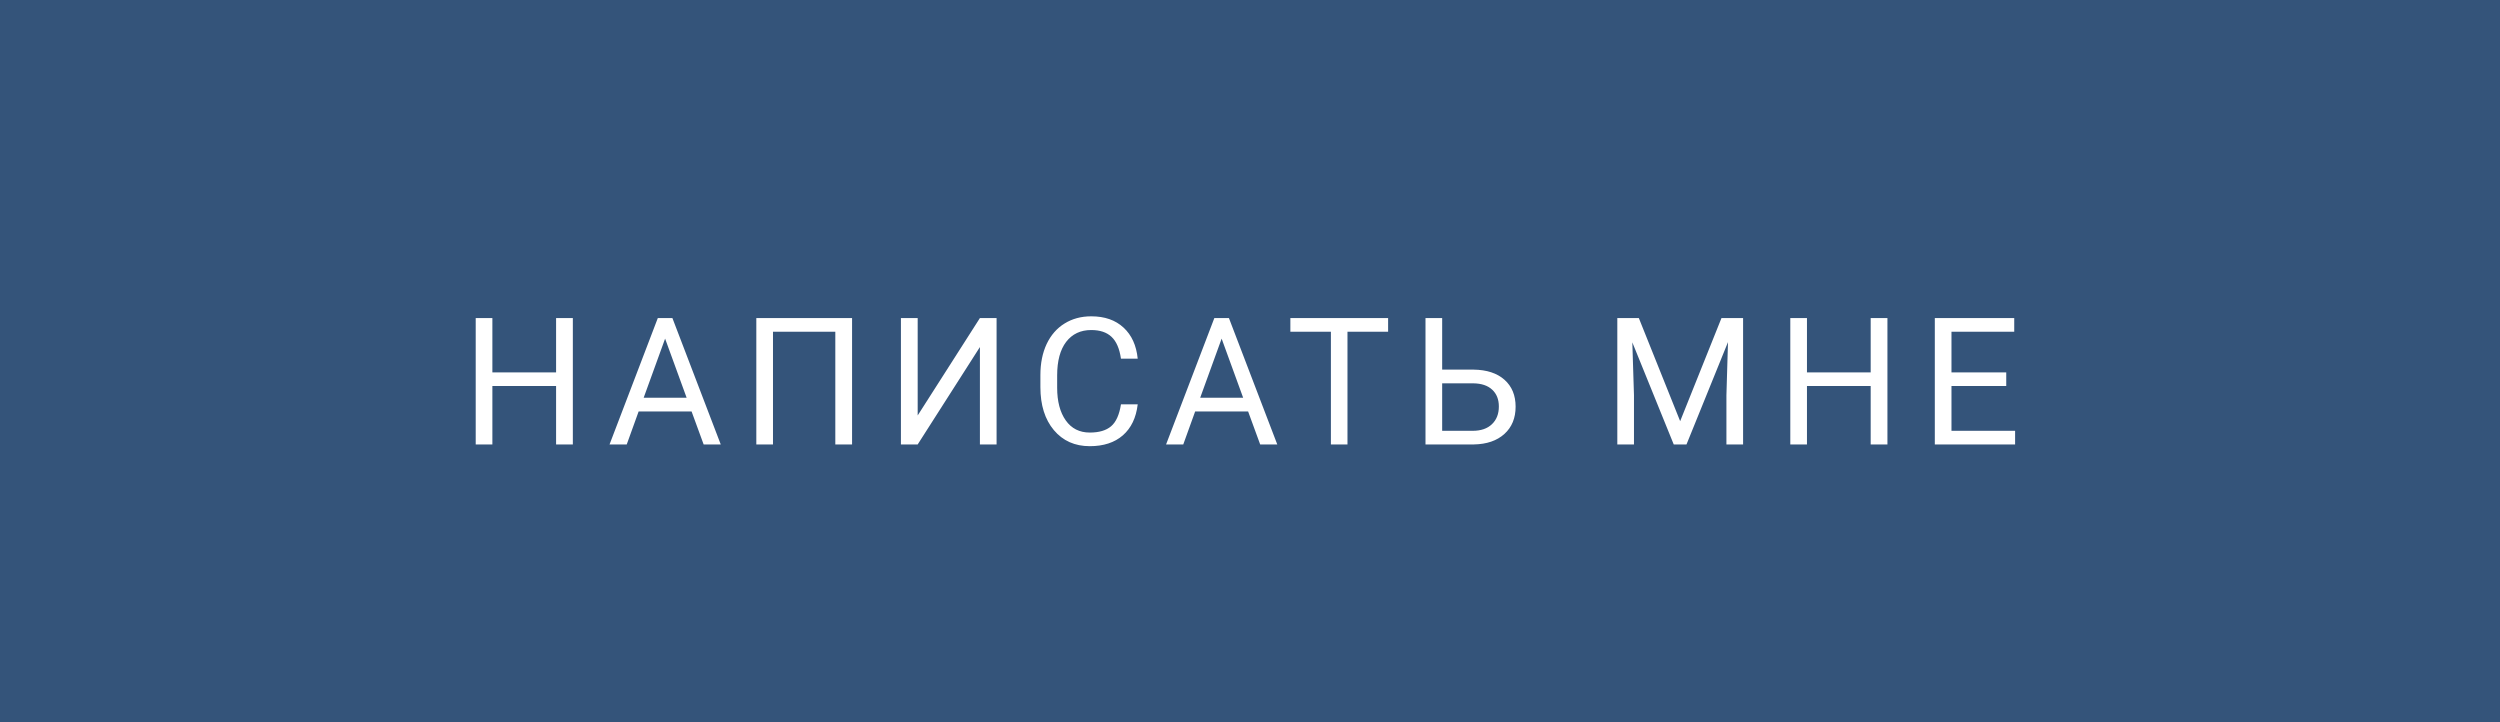 <svg width="225" height="65" viewBox="0 0 225 65" fill="none" xmlns="http://www.w3.org/2000/svg">
<rect width="225" height="65" fill="#34547A"/>
<path d="M51.556 40H50.048V34.742H44.314V40H42.814V28.625H44.314V33.516H50.048V28.625H51.556V40ZM62.242 37.031H57.477L56.406 40H54.859L59.203 28.625H60.516L64.867 40H63.328L62.242 37.031ZM57.93 35.797H61.797L59.859 30.477L57.93 35.797ZM76.686 40H75.178V29.859H69.569V40H68.069V28.625H76.686V40ZM88.192 28.625H89.692V40H88.192V31.234L82.591 40H81.083V28.625H82.591V37.391L88.192 28.625ZM102.394 36.391C102.253 37.594 101.808 38.523 101.058 39.18C100.313 39.831 99.321 40.156 98.081 40.156C96.737 40.156 95.659 39.675 94.847 38.711C94.04 37.747 93.636 36.458 93.636 34.844V33.75C93.636 32.693 93.823 31.763 94.198 30.961C94.579 30.159 95.115 29.544 95.808 29.117C96.501 28.685 97.303 28.469 98.214 28.469C99.422 28.469 100.391 28.807 101.12 29.484C101.849 30.156 102.274 31.088 102.394 32.281H100.886C100.756 31.375 100.472 30.719 100.034 30.312C99.602 29.906 98.995 29.703 98.214 29.703C97.256 29.703 96.503 30.057 95.956 30.766C95.415 31.474 95.144 32.482 95.144 33.789V34.891C95.144 36.125 95.402 37.107 95.917 37.836C96.433 38.565 97.154 38.93 98.081 38.93C98.915 38.93 99.553 38.742 99.995 38.367C100.443 37.987 100.74 37.328 100.886 36.391H102.394ZM112.33 37.031H107.564L106.494 40H104.947L109.291 28.625H110.603L114.955 40H113.416L112.33 37.031ZM108.017 35.797H111.884L109.947 30.477L108.017 35.797ZM124.93 29.859H121.273V40H119.781V29.859H116.133V28.625H124.93V29.859ZM129.795 33.266H132.623C133.811 33.281 134.738 33.586 135.405 34.18C136.071 34.773 136.405 35.581 136.405 36.602C136.405 37.628 136.069 38.445 135.397 39.055C134.725 39.664 133.808 39.979 132.647 40H128.295V28.625H129.795V33.266ZM129.795 34.5V38.773H132.537C133.282 38.773 133.86 38.575 134.272 38.18C134.689 37.784 134.897 37.253 134.897 36.586C134.897 35.945 134.696 35.44 134.295 35.07C133.899 34.7 133.334 34.51 132.6 34.5H129.795ZM147.495 28.625L151.214 37.906L154.933 28.625H156.878V40H155.378V35.57L155.519 30.789L151.784 40H150.636L146.909 30.812L147.058 35.57V40H145.558V28.625H147.495ZM169.869 40H168.361V34.742H162.627V40H161.127V28.625H162.627V33.516H168.361V28.625H169.869V40ZM180.562 34.742H175.633V38.773H181.359V40H174.133V28.625H181.281V29.859H175.633V33.516H180.562V34.742Z" fill="white"/>
</svg>
